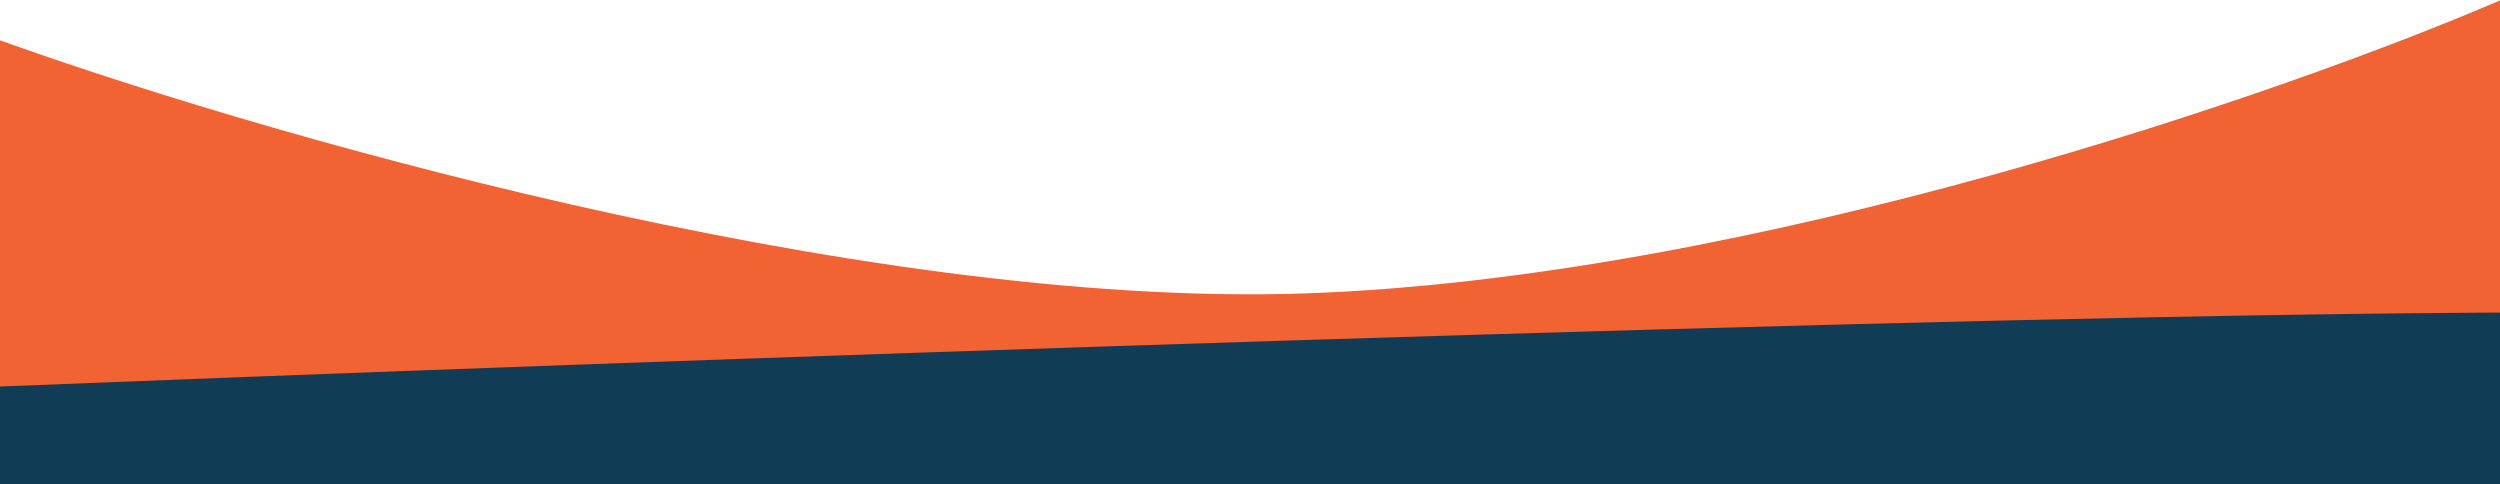 <svg width="1440" height="279" viewBox="0 0 1440 279" fill="none" xmlns="http://www.w3.org/2000/svg">
<g clip-path="url(#clip0_288_3347)">
<path d="M751.5 169C493.5 177.8 138 73.667 -7.5 20.5V223H1440.5V0C1318.33 52.667 1009.5 160.2 751.5 169Z" fill="#F16333"/>
<path d="M1462.96 180C1146.74 180 350.561 208.622 -8 222.934V279H1766.45V180H1462.96Z" fill="#103C55"/>
</g>
<defs>
<clipPath id="clip0_288_3347">
<rect width="1440" height="279" fill="white"/>
</clipPath>
</defs>
</svg>
